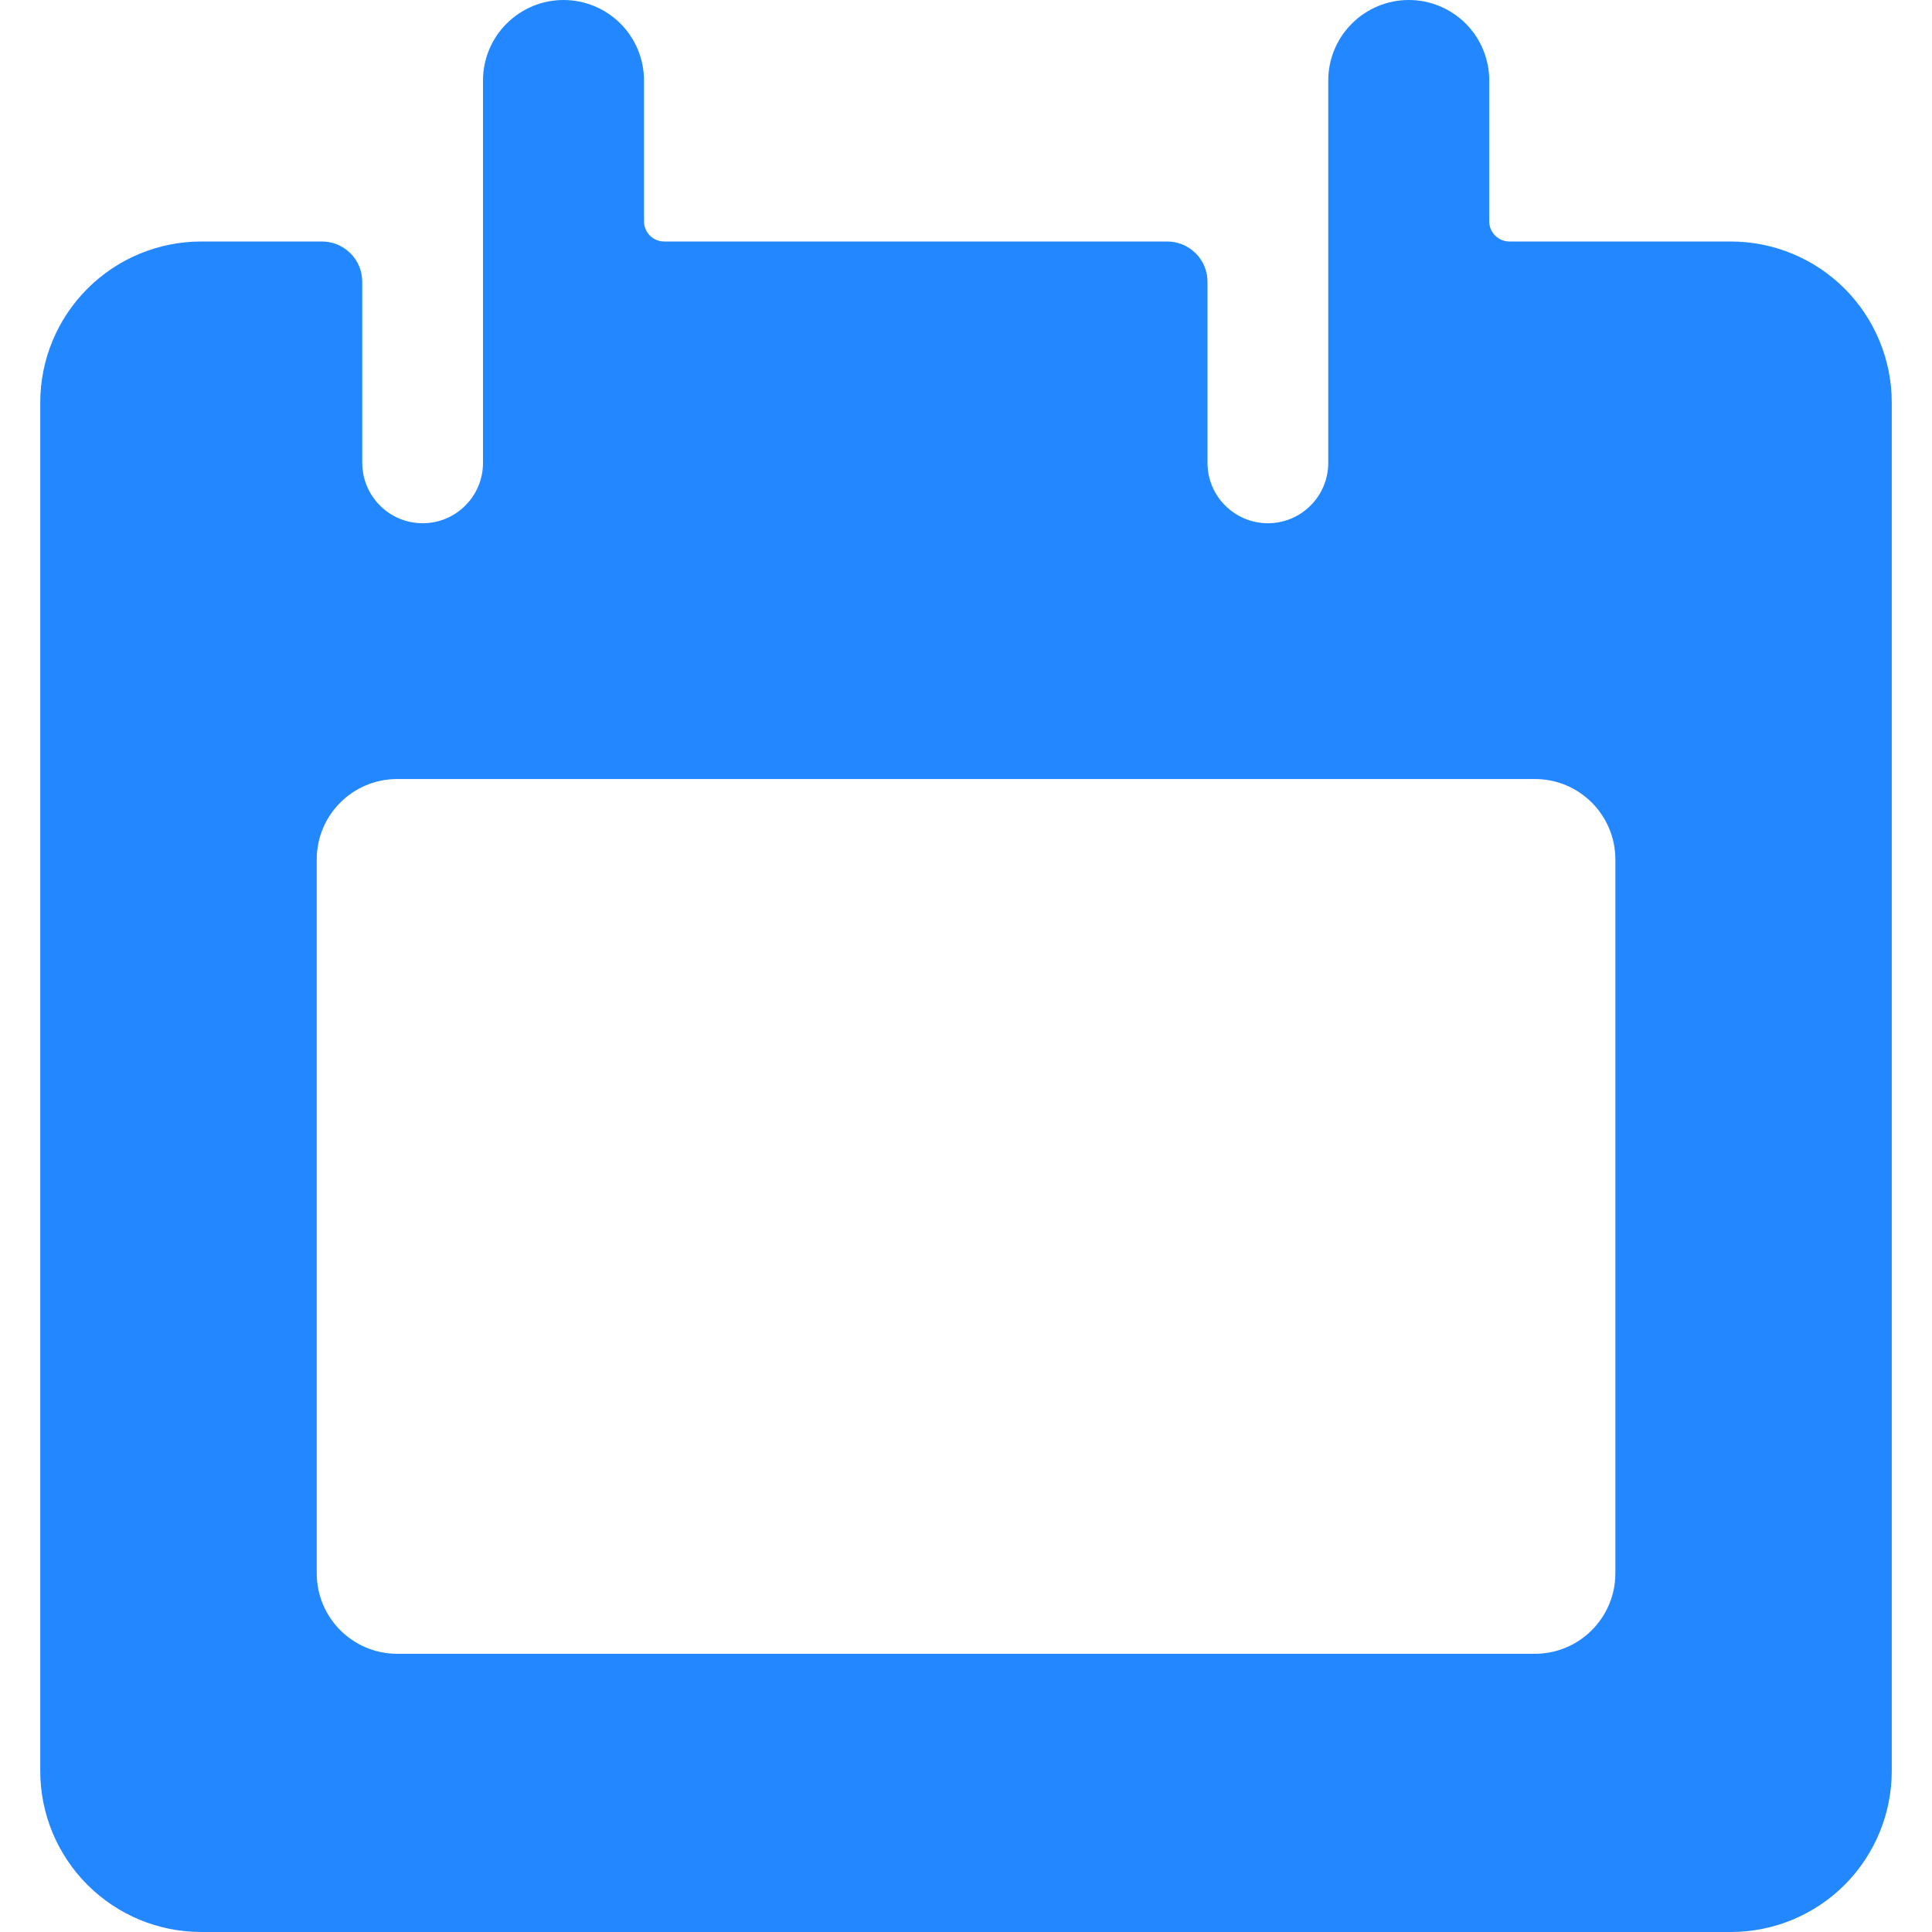 <svg width="18" height="18" viewBox="0 0 18 18" fill="none" xmlns="http://www.w3.org/2000/svg">
<g clip-path="url(#clip0_6257_57690)">
<path d="M16.125 2.25H14.063C14.013 2.25 13.965 2.23 13.93 2.195C13.895 2.16 13.875 2.112 13.875 2.062V0.75C13.875 0.551 13.796 0.36 13.656 0.22C13.515 0.079 13.324 0 13.125 0C12.926 0 12.736 0.079 12.595 0.22C12.454 0.36 12.375 0.551 12.375 0.75V4.312C12.375 4.462 12.316 4.605 12.21 4.71C12.105 4.816 11.962 4.875 11.813 4.875V4.875C11.664 4.875 11.521 4.816 11.415 4.71C11.309 4.605 11.25 4.462 11.25 4.312V2.625C11.25 2.526 11.211 2.43 11.14 2.36C11.07 2.29 10.975 2.25 10.875 2.25H6.188C6.138 2.25 6.09 2.23 6.055 2.195C6.02 2.16 6 2.112 6 2.062V0.75C6 0.551 5.921 0.36 5.781 0.22C5.64 0.079 5.449 0 5.25 0C5.051 0 4.861 0.079 4.72 0.22C4.579 0.36 4.5 0.551 4.5 0.75V4.312C4.5 4.462 4.441 4.605 4.335 4.71C4.23 4.816 4.087 4.875 3.938 4.875C3.789 4.875 3.645 4.816 3.54 4.71C3.435 4.605 3.375 4.462 3.375 4.312V2.625C3.375 2.526 3.336 2.43 3.265 2.36C3.195 2.29 3.1 2.25 3 2.25H1.875C1.477 2.25 1.096 2.408 0.815 2.689C0.533 2.971 0.375 3.352 0.375 3.75V16.5C0.375 16.898 0.533 17.279 0.815 17.561C1.096 17.842 1.477 18 1.875 18H16.125C16.523 18 16.905 17.842 17.186 17.561C17.467 17.279 17.625 16.898 17.625 16.5V3.75C17.625 3.352 17.467 2.971 17.186 2.689C16.905 2.408 16.523 2.25 16.125 2.25ZM15.75 16.5H2.25C2.151 16.5 2.055 16.46 1.985 16.39C1.915 16.32 1.875 16.224 1.875 16.125V7.125C1.875 7.026 1.915 6.93 1.985 6.86C2.055 6.79 2.151 6.75 2.25 6.75H15.75C15.85 6.75 15.945 6.79 16.015 6.86C16.086 6.93 16.125 7.026 16.125 7.125V16.125C16.125 16.224 16.086 16.32 16.015 16.39C15.945 16.46 15.85 16.5 15.75 16.5Z" fill="#2388FF"/>
<path fill-rule="evenodd" clip-rule="evenodd" d="M3.701 5.383H14.3C15.749 5.383 16.925 6.558 16.925 8.008V14.658C16.925 16.107 15.749 17.283 14.3 17.283H3.701C2.251 17.283 1.076 16.107 1.076 14.658V8.008C1.076 6.558 2.251 5.383 3.701 5.383ZM3.701 7.258C3.286 7.258 2.951 7.593 2.951 8.008V14.658C2.951 15.072 3.286 15.408 3.701 15.408H14.3C14.714 15.408 15.05 15.072 15.05 14.658V8.008C15.05 7.593 14.714 7.258 14.3 7.258H3.701Z" fill="#2388FF"/>
</g>
<defs>
<clipPath id="clip0_6257_57690">
<rect width="18" height="18" fill="white"/>
</clipPath>
</defs>
</svg>
